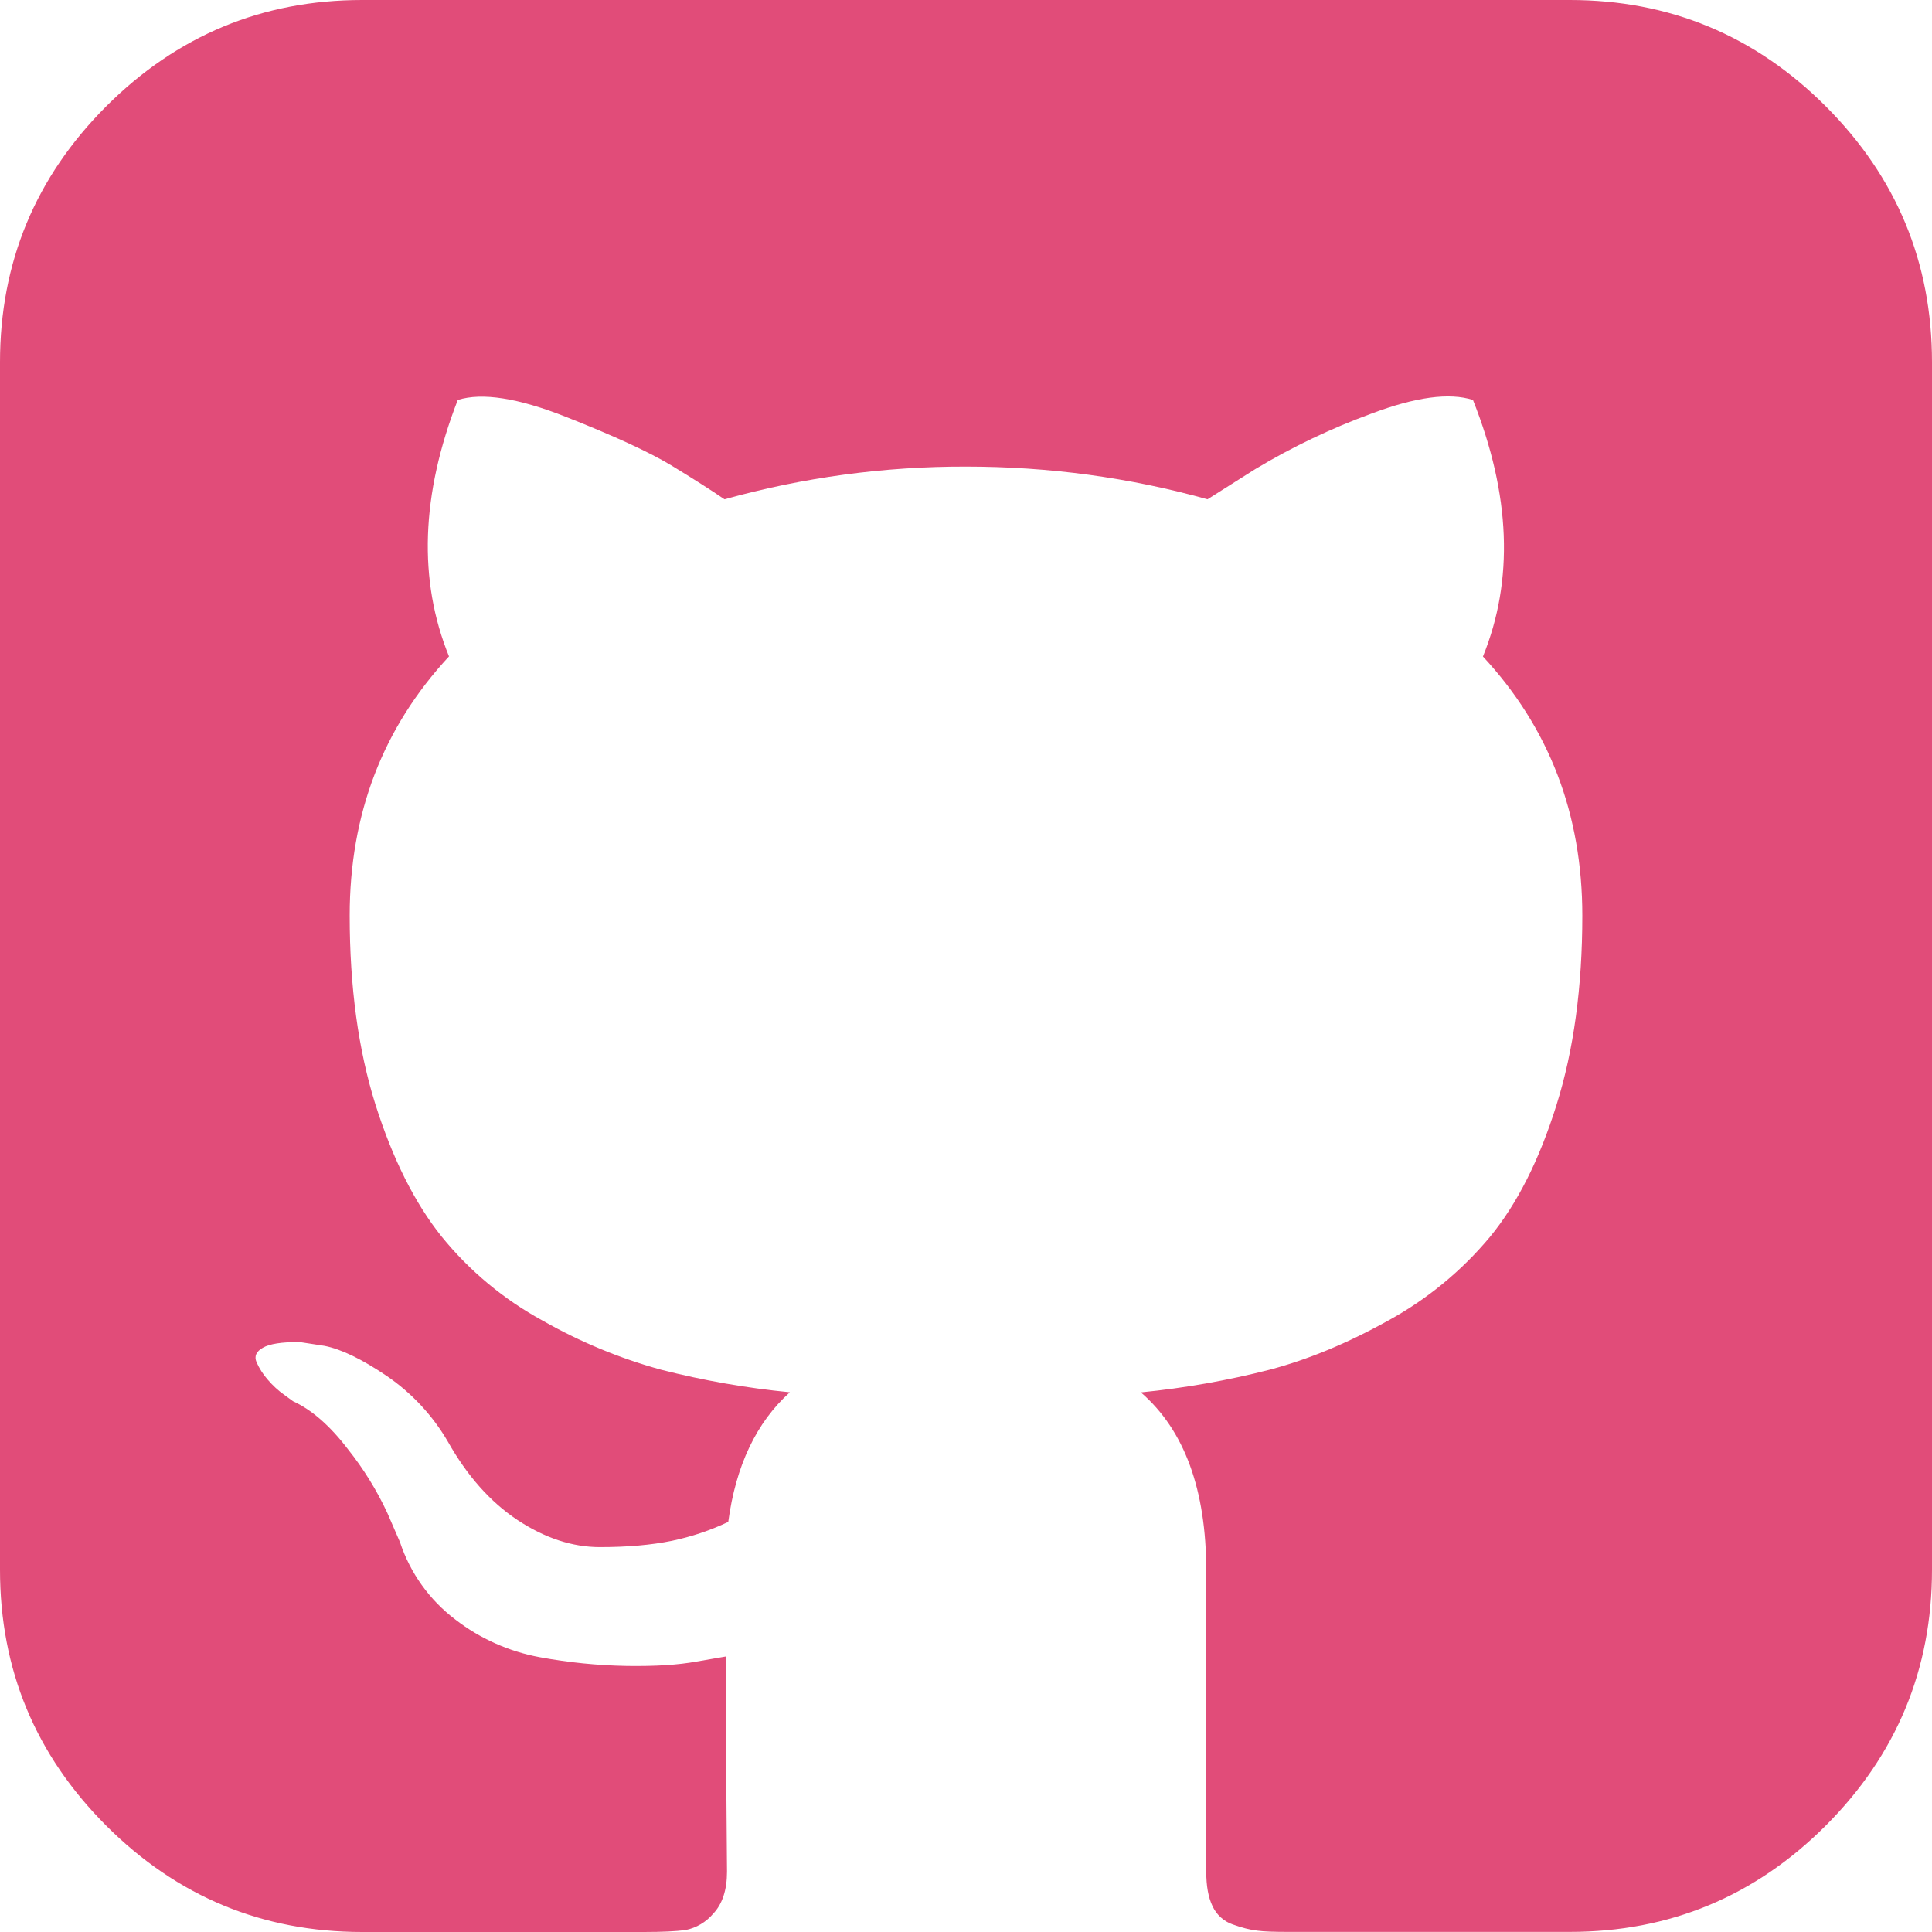 <svg width="37" height="37" viewBox="0 0 37 37" fill="none" xmlns="http://www.w3.org/2000/svg">
<path d="M34.965 2.035C33.607 0.678 31.974 0 30.063 0H6.937C5.026 0 3.393 0.678 2.035 2.035C0.678 3.393 0 5.026 0 6.937V30.063C0 31.974 0.678 33.607 2.035 34.965C3.393 36.322 5.026 37 6.937 37H12.334C12.686 37 12.951 36.987 13.128 36.963C13.335 36.922 13.522 36.811 13.658 36.65C13.834 36.465 13.923 36.196 13.923 35.844L13.91 34.205C13.902 33.161 13.899 32.335 13.899 31.724L13.343 31.82C12.991 31.885 12.547 31.913 12.008 31.905C11.446 31.895 10.886 31.839 10.334 31.737C9.746 31.628 9.192 31.381 8.719 31.015C8.224 30.64 7.854 30.123 7.66 29.533L7.419 28.977C7.216 28.539 6.961 28.127 6.66 27.75C6.315 27.299 5.965 26.996 5.611 26.835L5.445 26.714C5.328 26.631 5.223 26.534 5.13 26.425C5.041 26.325 4.968 26.211 4.913 26.088C4.865 25.975 4.906 25.883 5.034 25.811C5.163 25.736 5.395 25.701 5.734 25.701L6.215 25.775C6.536 25.838 6.934 26.031 7.406 26.351C7.884 26.677 8.283 27.105 8.575 27.605C8.945 28.262 9.389 28.764 9.912 29.111C10.434 29.455 10.96 29.629 11.489 29.629C12.019 29.629 12.477 29.588 12.864 29.509C13.238 29.431 13.602 29.31 13.947 29.146C14.091 28.072 14.484 27.242 15.127 26.664C14.294 26.583 13.469 26.438 12.658 26.231C11.867 26.014 11.106 25.698 10.393 25.292C9.647 24.886 8.988 24.337 8.454 23.677C7.941 23.035 7.519 22.192 7.189 21.149C6.861 20.105 6.697 18.899 6.697 17.534C6.697 15.591 7.33 13.938 8.599 12.571C8.006 11.112 8.062 9.473 8.767 7.66C9.234 7.513 9.925 7.623 10.839 7.984C11.754 8.345 12.425 8.654 12.851 8.91C13.277 9.169 13.617 9.386 13.875 9.562C15.38 9.143 16.936 8.932 18.499 8.936C20.09 8.936 21.631 9.145 23.125 9.562L24.04 8.984C24.744 8.561 25.486 8.207 26.257 7.924C27.109 7.602 27.757 7.515 28.209 7.66C28.931 9.475 28.994 11.112 28.4 12.573C29.668 13.938 30.303 15.591 30.303 17.536C30.303 18.901 30.139 20.11 29.809 21.16C29.481 22.212 29.055 23.055 28.533 23.69C27.989 24.342 27.328 24.885 26.583 25.292C25.805 25.725 25.049 26.038 24.318 26.231C23.507 26.439 22.682 26.584 21.849 26.666C22.683 27.388 23.101 28.527 23.101 30.085V35.844C23.101 36.117 23.14 36.337 23.221 36.505C23.259 36.587 23.312 36.66 23.379 36.72C23.445 36.78 23.522 36.826 23.607 36.855C23.785 36.919 23.94 36.959 24.077 36.974C24.214 36.993 24.41 36.998 24.666 36.998H30.063C31.974 36.998 33.607 36.32 34.965 34.963C36.32 33.607 37 31.972 37 30.061V6.937C37 5.026 36.322 3.393 34.965 2.035Z" fill="#E14C79"/>
</svg>
